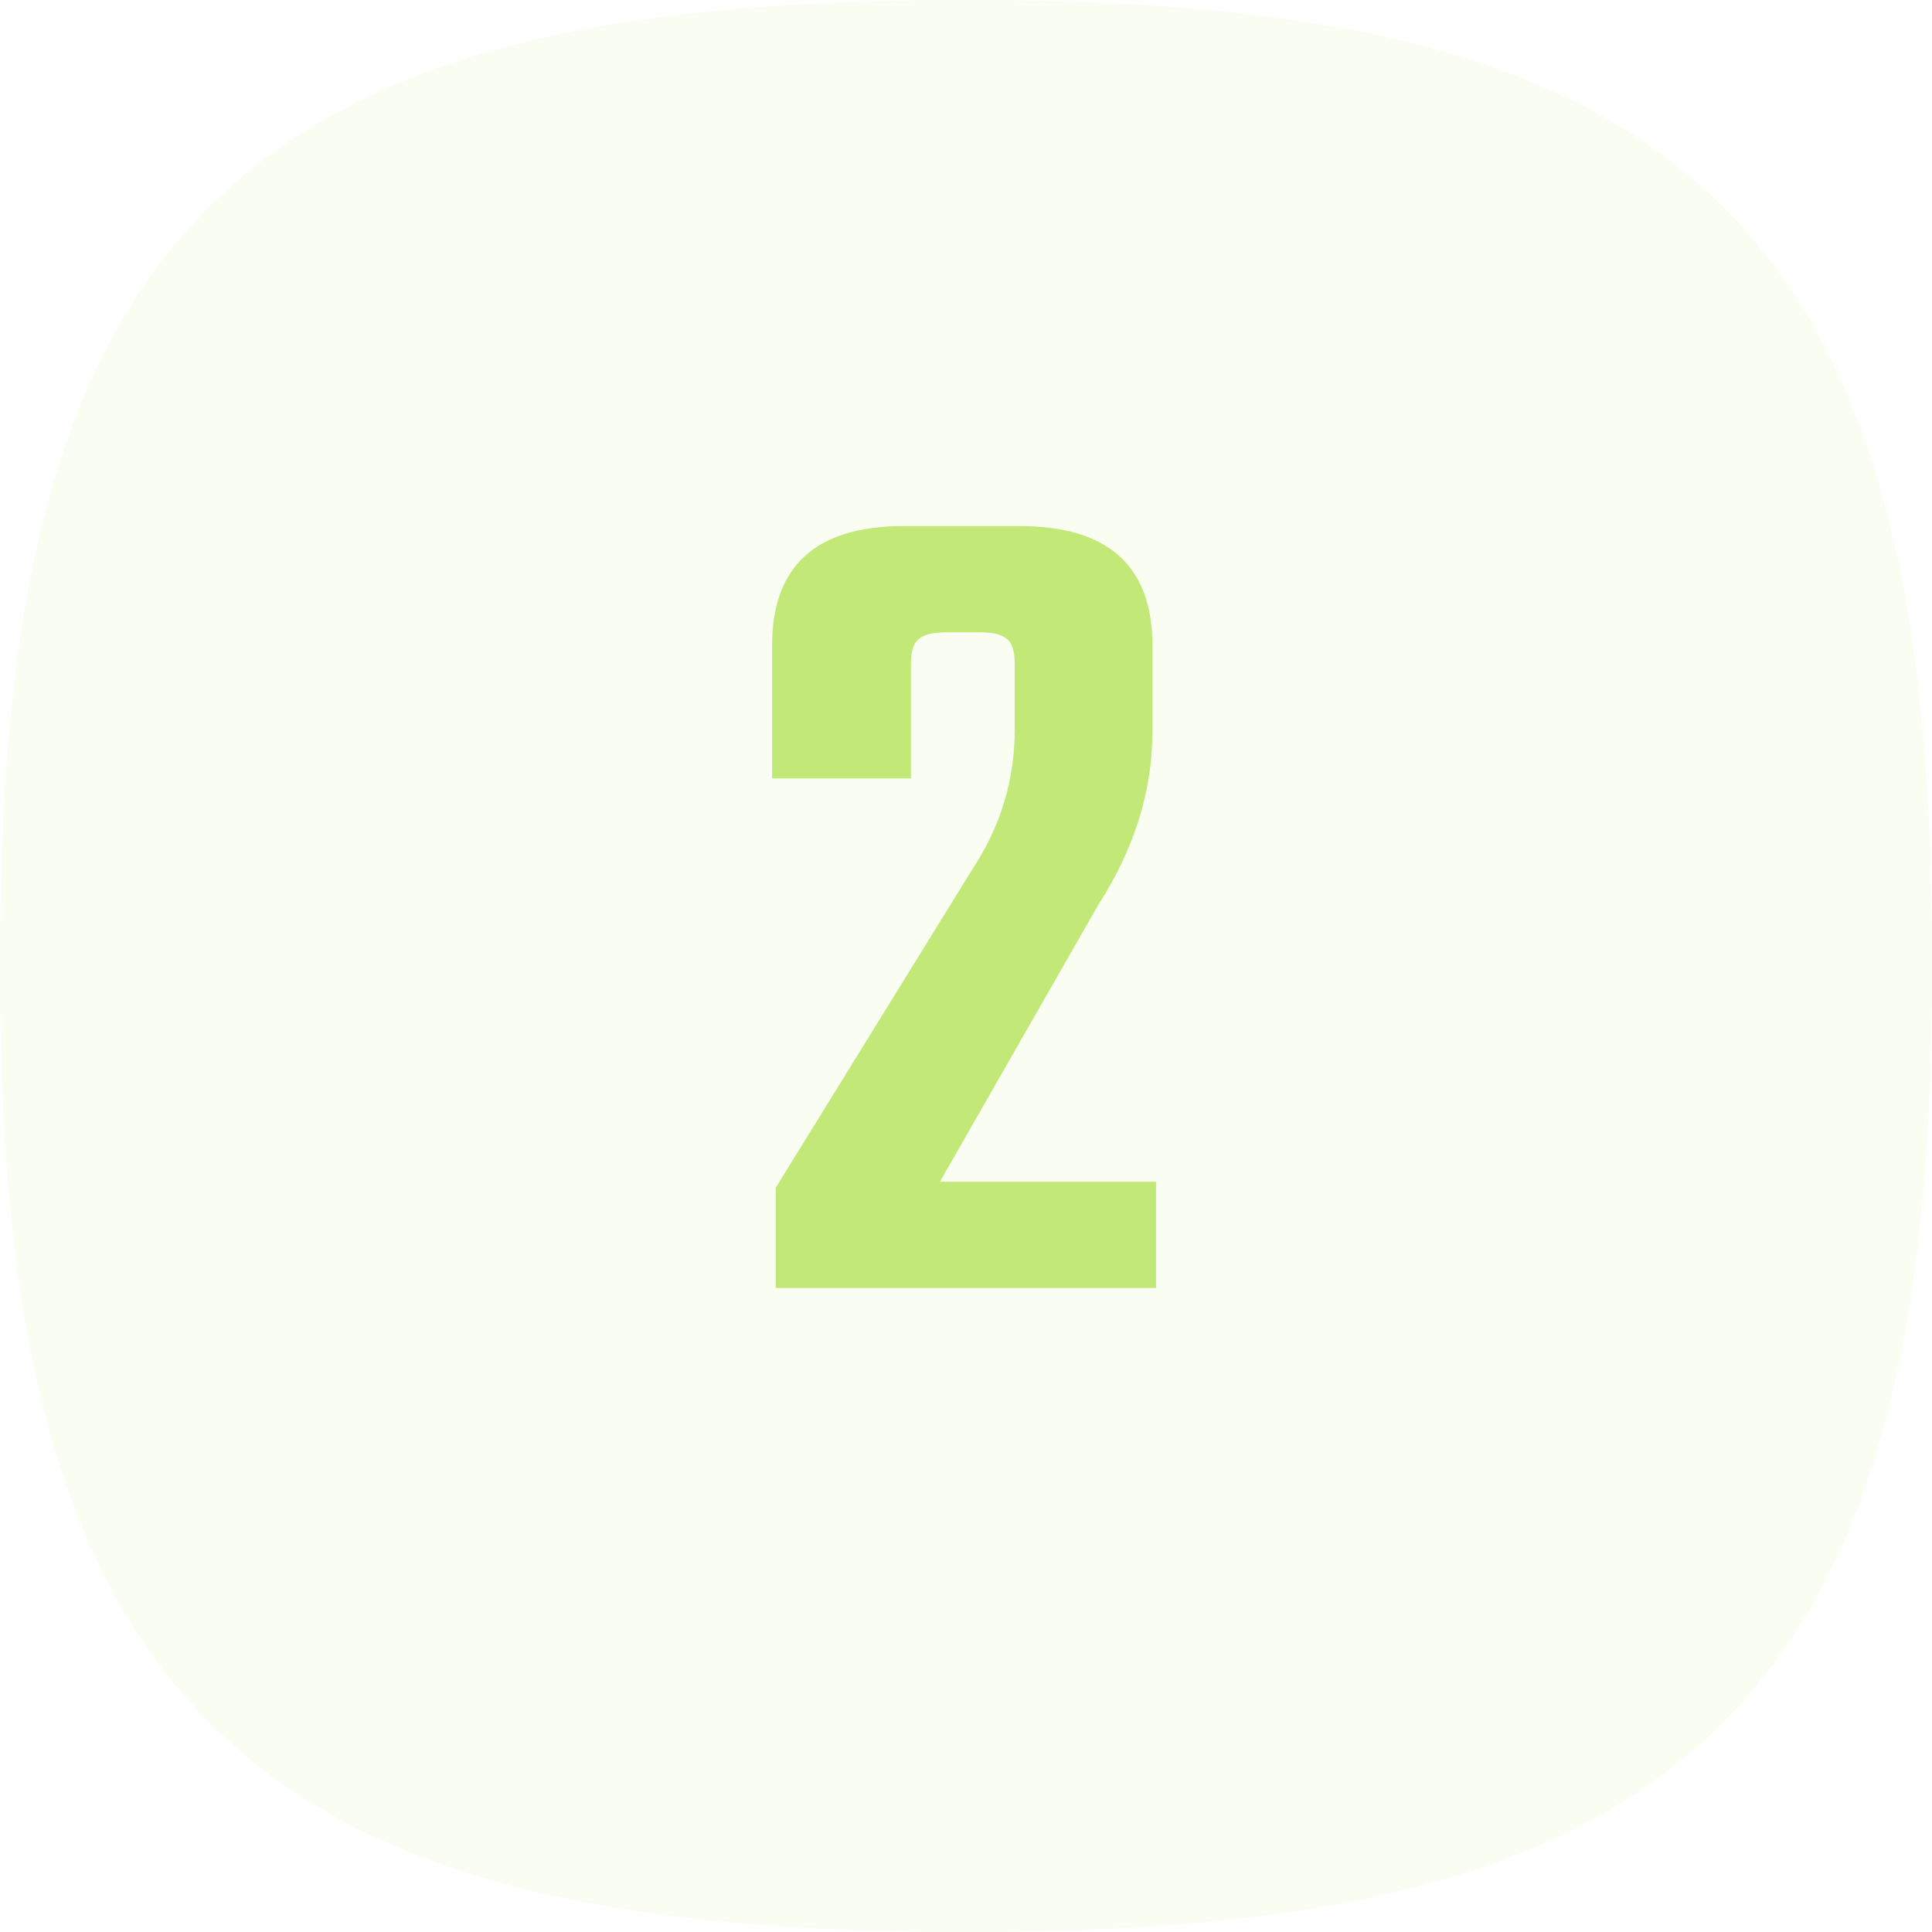 <svg width="24" height="24" viewBox="0 0 24 24" fill="none" xmlns="http://www.w3.org/2000/svg">
<path opacity="0.1" fill-rule="evenodd" clip-rule="evenodd" d="M2.583 2.583C4.57 0.597 7.695 0 12.001 0C16.306 0 19.431 0.597 21.417 2.583C23.403 4.569 24 7.694 24 12C24 16.313 23.378 19.435 21.38 21.42C19.383 23.402 16.263 24 12.001 24C7.738 24 4.618 23.402 2.621 21.42C0.623 19.435 0 16.313 0 12C0 7.694 0.597 4.569 2.583 2.583Z" fill="#C2E978"/>
<path d="M11.316 8.26V9.67H9.591V8.02C9.591 7.03 10.136 6.535 11.226 6.535H12.666C13.766 6.535 14.316 7.03 14.316 8.02V9.085C14.316 9.825 14.091 10.545 13.641 11.245L11.676 14.68H14.361V16H9.636V14.755L12.081 10.795C12.431 10.265 12.606 9.685 12.606 9.055V8.26C12.606 8.1 12.576 7.995 12.516 7.945C12.456 7.885 12.346 7.855 12.186 7.855H11.751C11.581 7.855 11.466 7.885 11.406 7.945C11.346 7.995 11.316 8.1 11.316 8.26Z" fill="#C2E978"/>
</svg>
